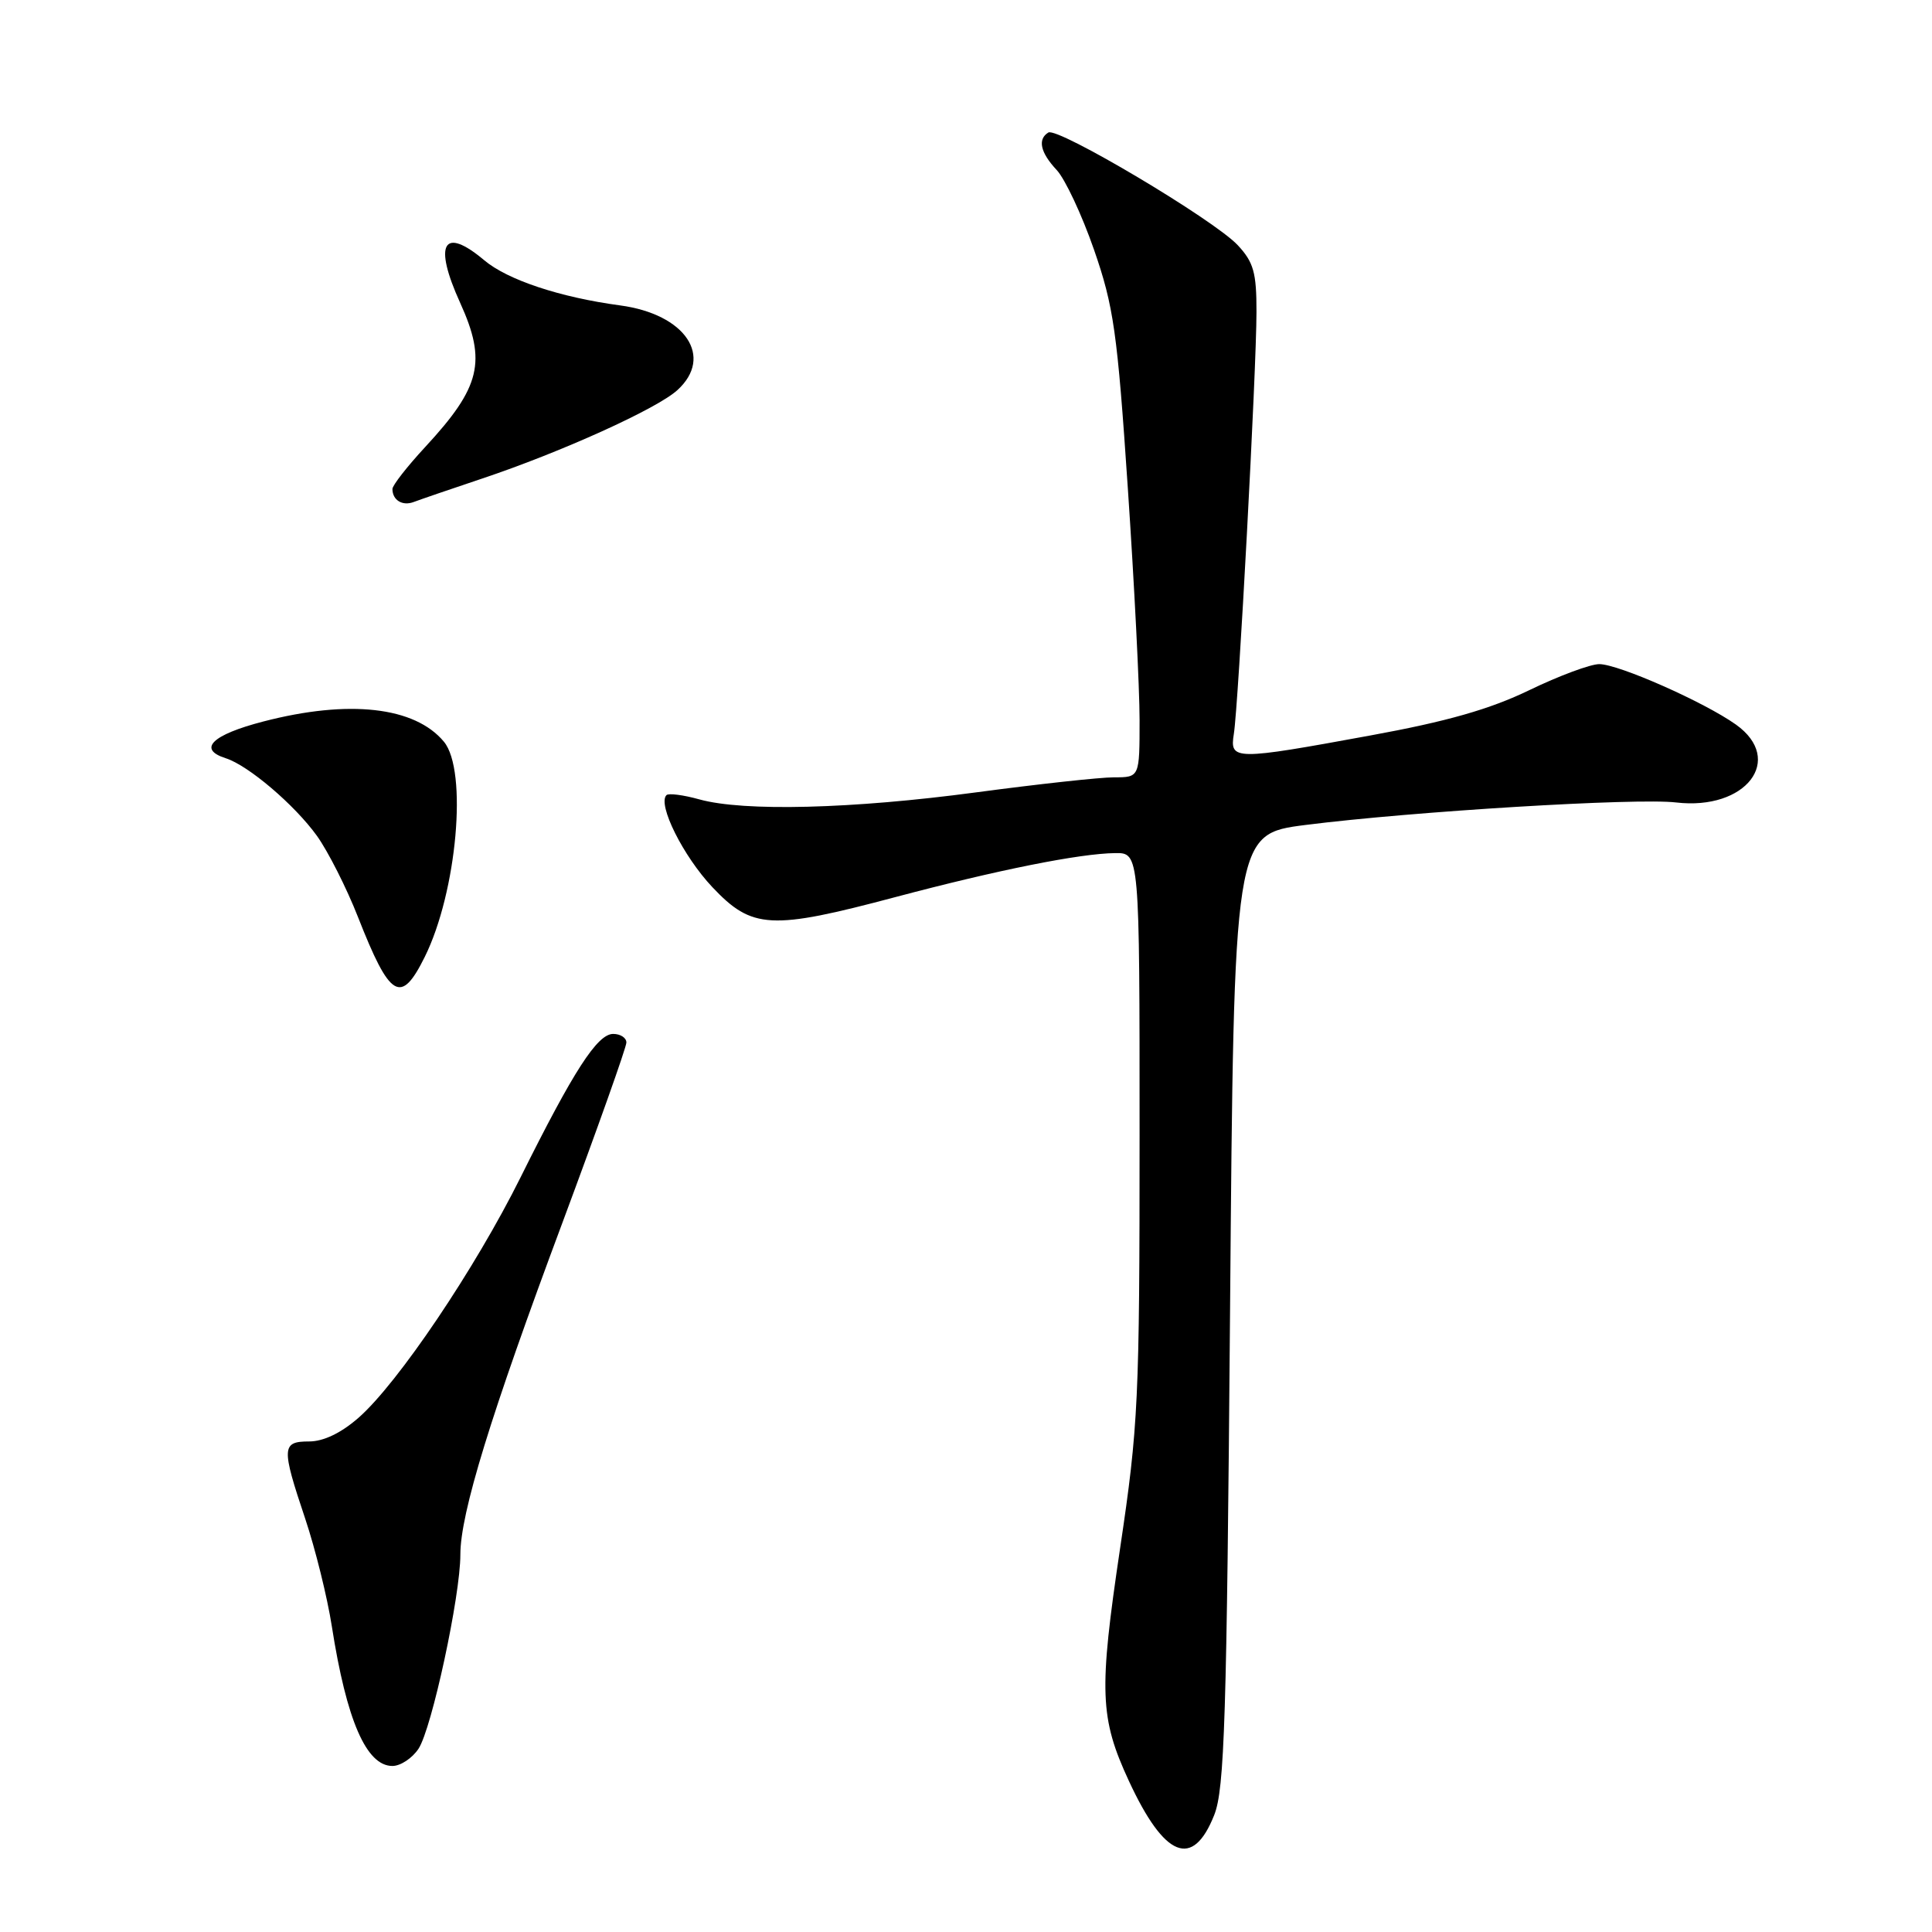 <?xml version="1.0" encoding="UTF-8" standalone="no"?>
<!DOCTYPE svg PUBLIC "-//W3C//DTD SVG 1.1//EN" "http://www.w3.org/Graphics/SVG/1.1/DTD/svg11.dtd" >
<svg xmlns="http://www.w3.org/2000/svg" xmlns:xlink="http://www.w3.org/1999/xlink" version="1.1" viewBox="0 0 256 256">
 <g >
 <path fill="currentColor"
d=" M 160.89 240.50 C 162.26 237.05 162.55 227.80 162.99 173.51 C 163.50 110.52 163.50 110.52 173.00 109.31 C 187.20 107.51 216.86 105.71 222.09 106.33 C 231.35 107.42 236.54 100.66 230.02 96.01 C 225.83 93.03 214.46 88.00 211.91 88.00 C 210.74 88.00 206.57 89.55 202.64 91.45 C 197.43 93.97 191.74 95.60 181.60 97.45 C 163.51 100.77 162.93 100.76 163.49 97.25 C 164.10 93.50 166.49 49.00 166.49 41.33 C 166.50 36.12 166.11 34.74 164.00 32.48 C 160.86 29.12 140.14 16.80 138.91 17.56 C 137.46 18.45 137.85 20.21 140.01 22.52 C 141.12 23.70 143.35 28.45 144.96 33.08 C 147.57 40.60 148.05 43.97 149.44 64.64 C 150.30 77.36 151.00 91.20 151.00 95.39 C 151.00 103.00 151.00 103.00 147.61 103.00 C 145.74 103.00 137.53 103.90 129.36 104.99 C 112.94 107.19 98.55 107.56 92.66 105.92 C 90.54 105.33 88.58 105.08 88.31 105.36 C 87.09 106.57 90.53 113.46 94.39 117.55 C 99.66 123.13 102.13 123.26 118.68 118.86 C 132.20 115.27 143.04 113.10 147.75 113.04 C 151.00 113.00 151.00 113.00 151.00 150.43 C 151.00 185.52 150.84 188.93 148.42 205.15 C 145.59 224.15 145.72 227.64 149.59 236.00 C 154.31 246.18 158.05 247.67 160.89 240.50 Z  M 55.46 231.71 C 57.22 229.02 61.00 211.48 61.00 206.00 C 61.00 200.53 64.98 187.58 74.57 161.89 C 79.20 149.45 83.00 138.76 83.00 138.14 C 83.00 137.51 82.21 137.00 81.25 137.00 C 79.15 137.00 76.00 141.88 68.98 156.00 C 62.97 168.09 52.75 183.25 47.53 187.84 C 45.22 189.87 42.87 191.00 40.97 191.00 C 37.31 191.00 37.27 191.79 40.44 201.23 C 41.78 205.23 43.37 211.65 43.97 215.50 C 45.92 227.96 48.54 234.00 52.00 234.00 C 53.07 234.00 54.63 232.97 55.46 231.71 Z  M 56.28 126.80 C 60.55 118.19 61.99 102.10 58.82 98.28 C 54.97 93.64 46.22 92.66 34.90 95.60 C 28.09 97.36 26.14 99.27 29.91 100.47 C 32.90 101.42 39.04 106.65 42.00 110.76 C 43.47 112.82 45.92 117.65 47.43 121.50 C 51.68 132.32 53.12 133.18 56.28 126.80 Z  M 63.89 63.41 C 74.35 59.91 87.04 54.17 89.75 51.70 C 94.62 47.27 90.82 41.63 82.18 40.47 C 74.21 39.40 67.26 37.09 64.17 34.49 C 58.73 29.91 57.40 32.27 60.98 40.14 C 64.51 47.92 63.69 51.29 56.36 59.21 C 53.96 61.80 52.00 64.31 52.00 64.79 C 52.00 66.28 53.33 67.09 54.84 66.51 C 55.63 66.21 59.70 64.81 63.89 63.41 Z "/>
</g>
</svg>
